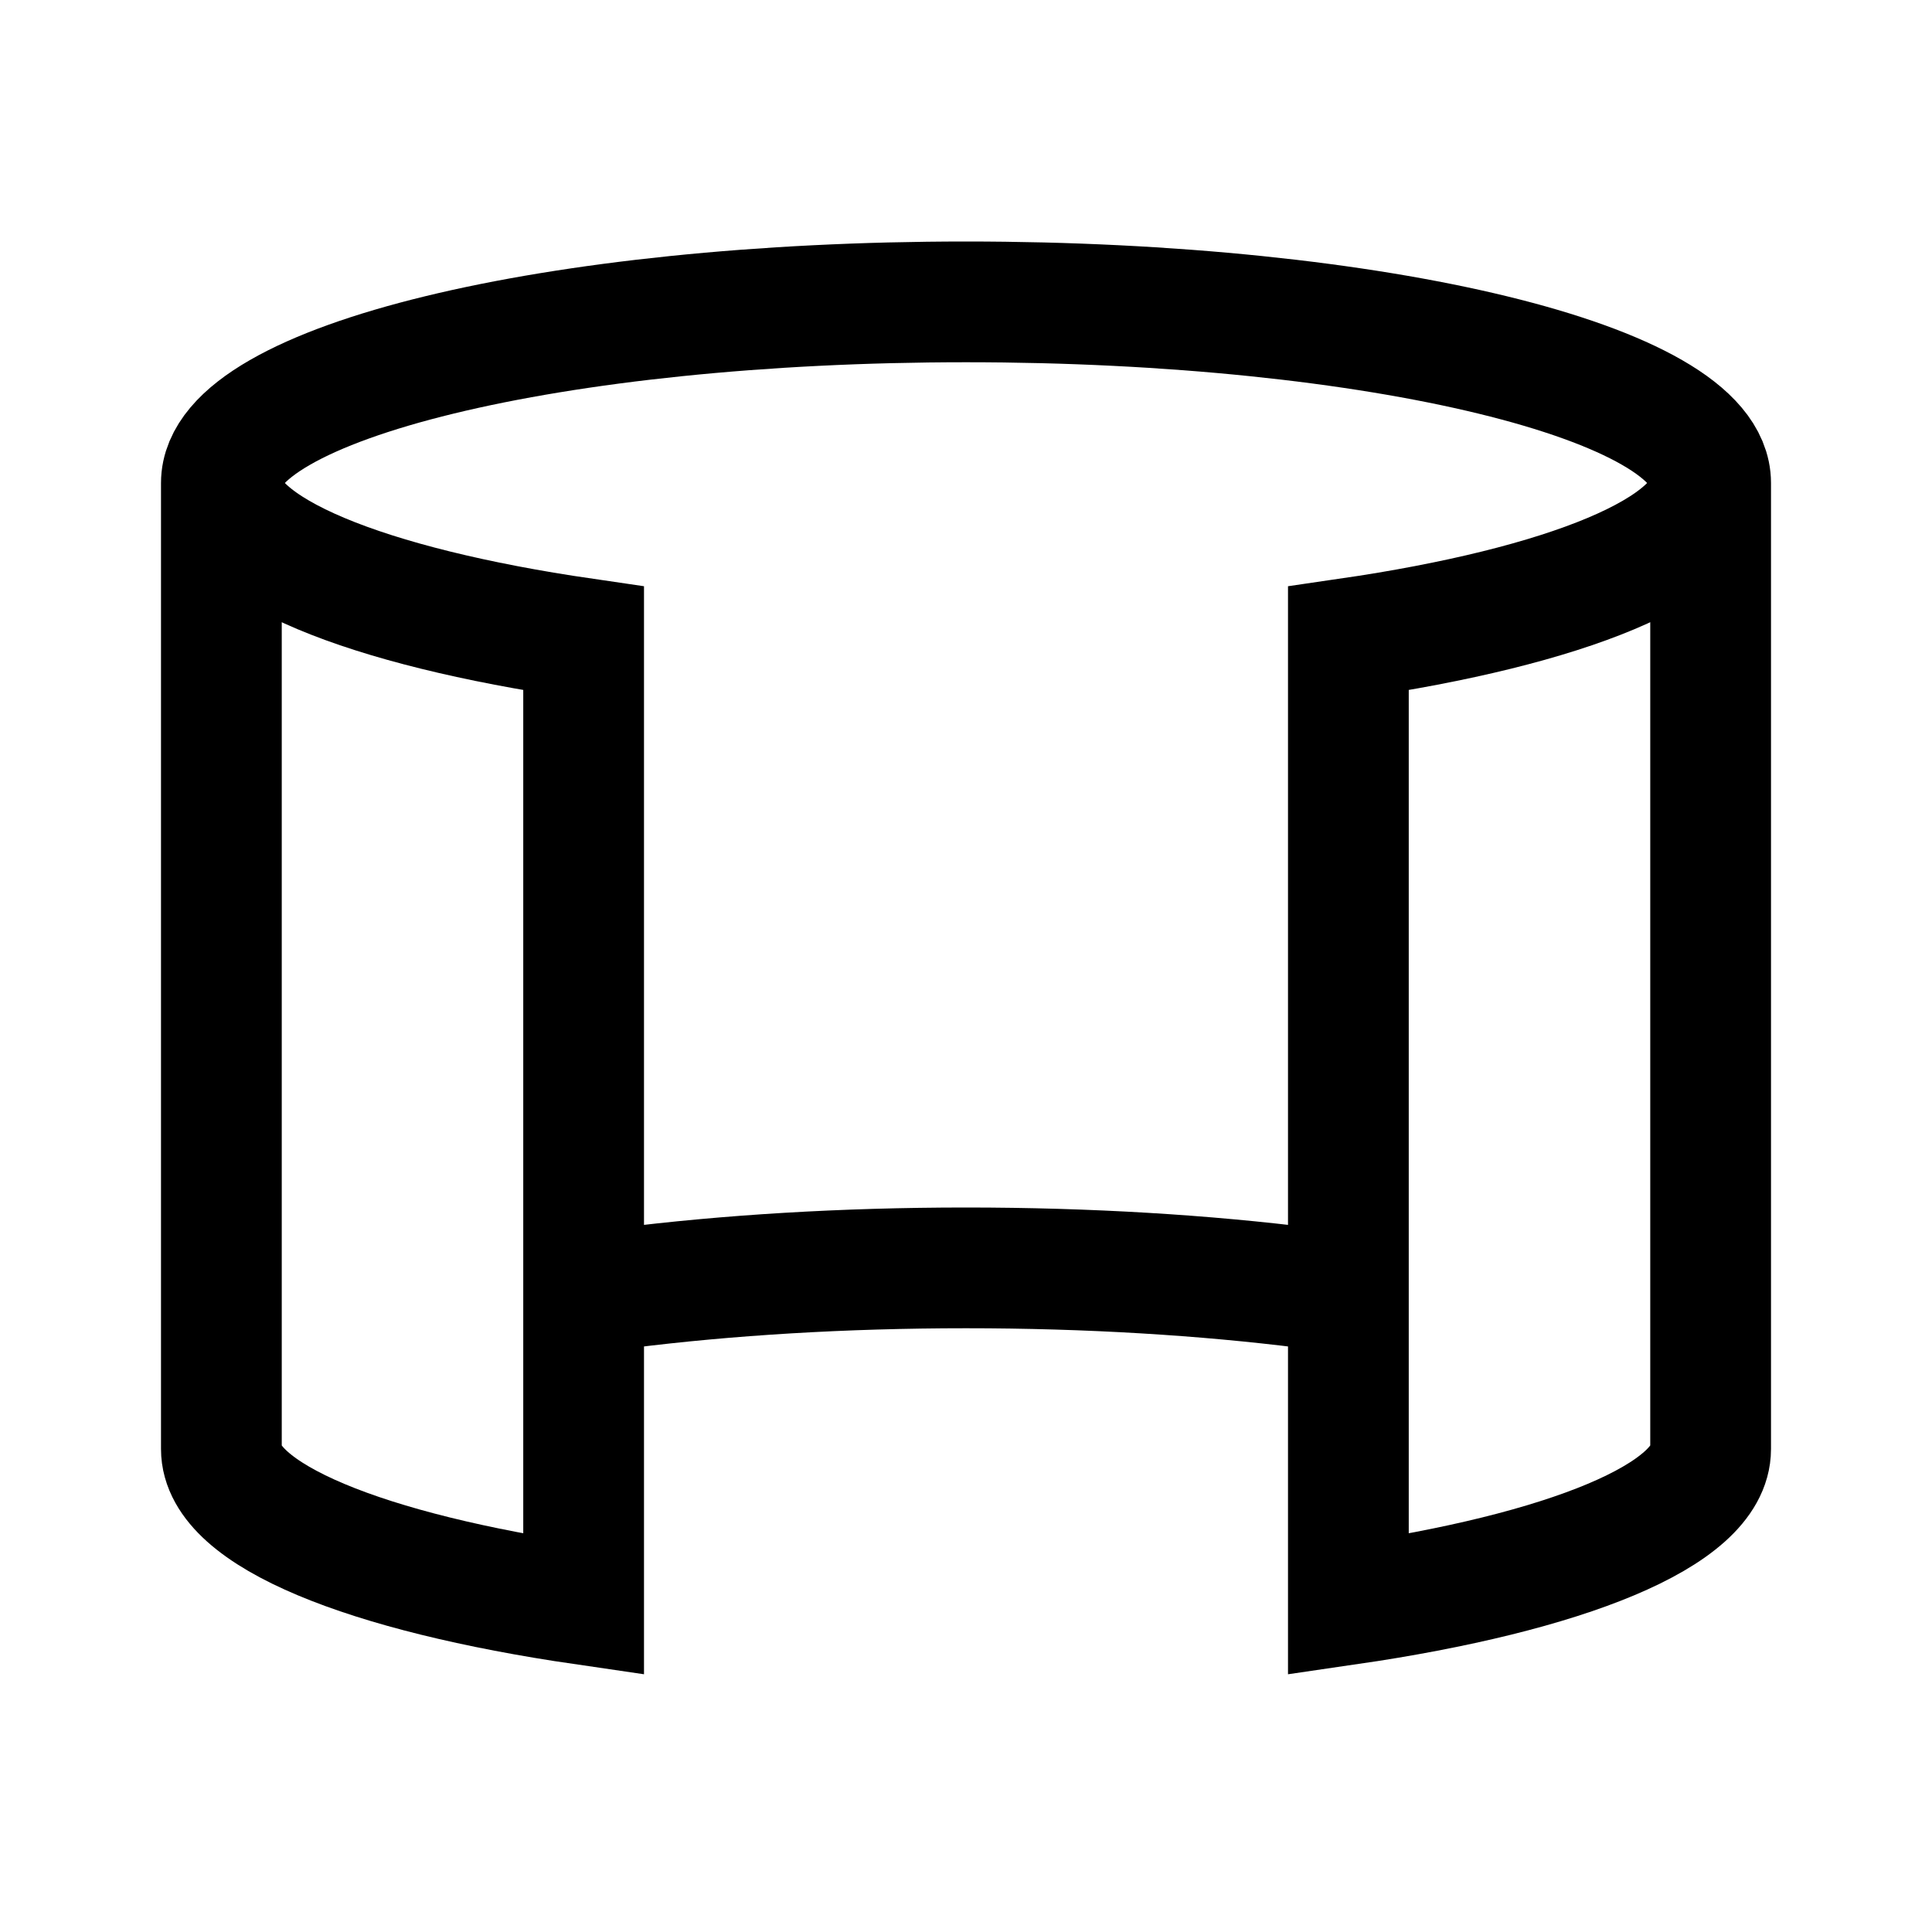 <svg width="24" height="24" viewBox="0 0 24 24" fill="none" xmlns="http://www.w3.org/2000/svg">
<path d="M2.75 6.75V18C2.75 18.82 4.554 19.538 7.25 19.931V16.069V7.931C4.554 7.538 2.75 6.82 2.75 6C2.75 4.757 6.891 3.75 12 3.75C17.109 3.75 21.25 4.757 21.25 6C21.25 6.82 19.446 7.538 16.75 7.931V16.069V19.931C19.446 19.538 21.25 18.82 21.25 18V6.75M16.242 16C14.971 15.84 13.529 15.75 12 15.75C10.471 15.75 9.029 15.84 7.758 16" stroke="black" stroke-width="1.5" stroke-linecap="square"/>
</svg>
